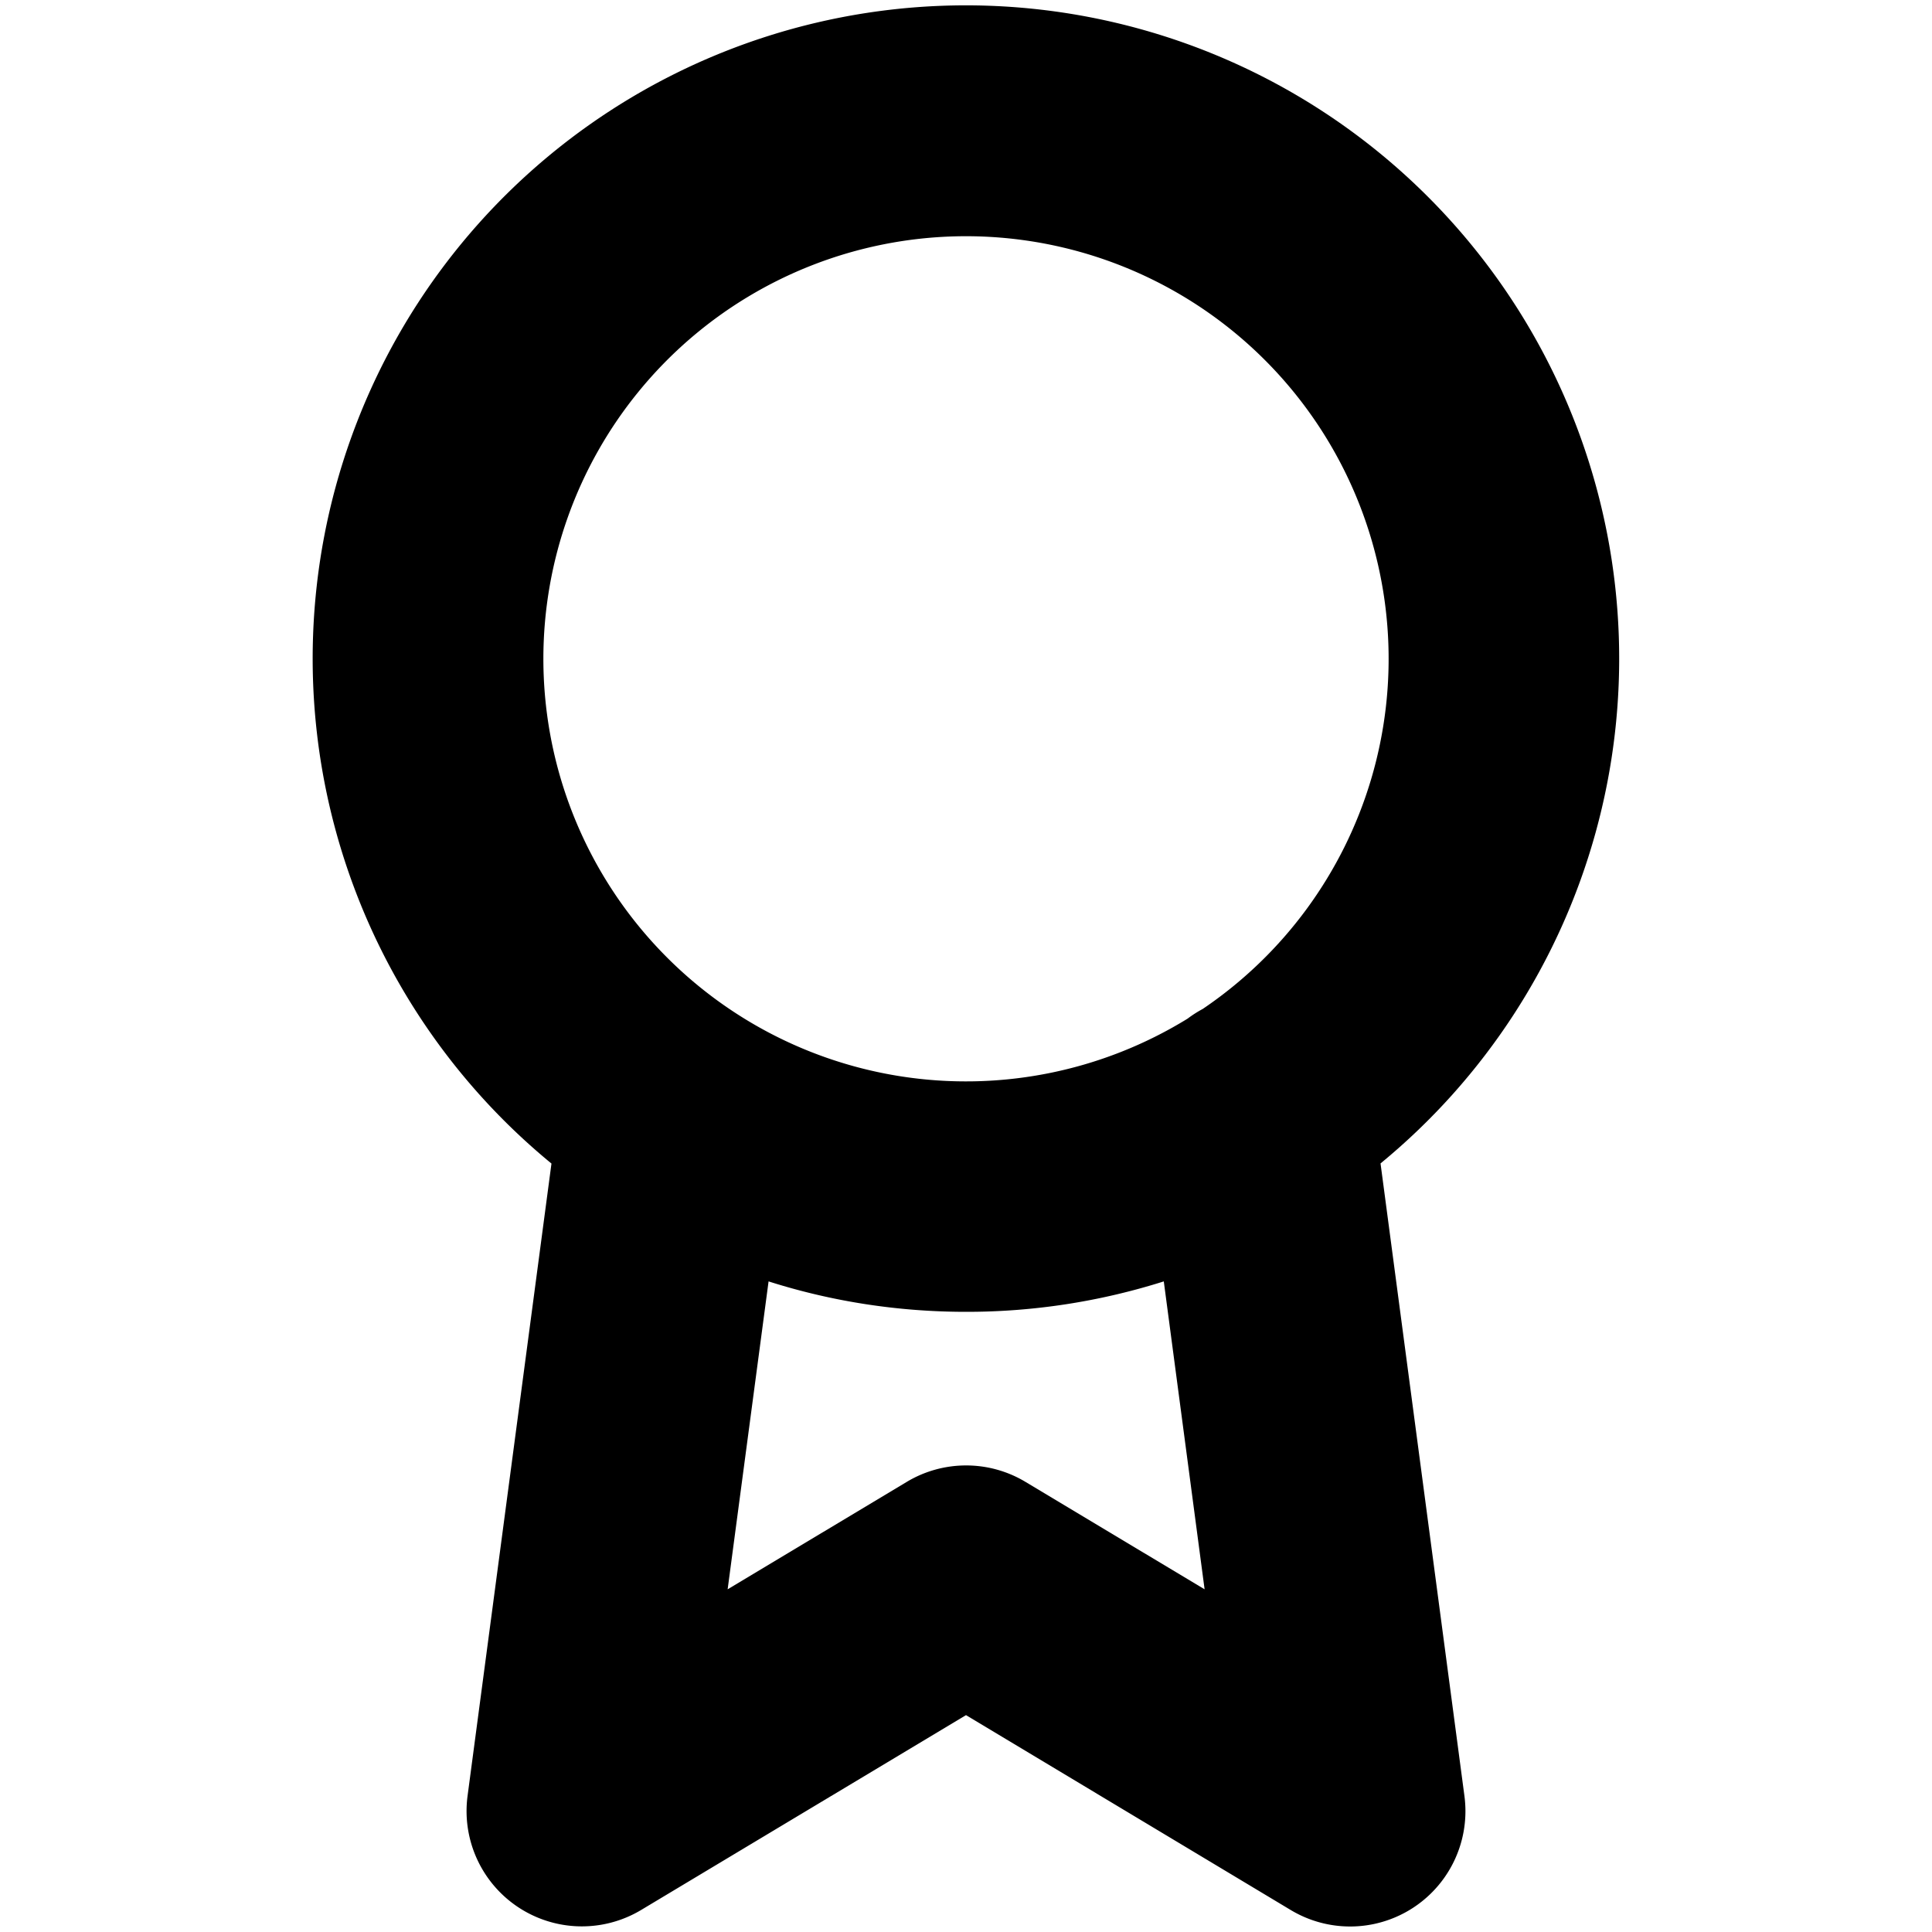 <svg xmlns="http://www.w3.org/2000/svg" viewBox="0 0 16 16">
	<path fill-rule="evenodd" clip-rule="evenodd" d="M4.567 9.636a5.41 5.41 0 116.866-.001l.695 5.24a.955.955 0 01-1.437.944L8 14.204l-2.691 1.614a.955.955 0 01-1.437-.944l.695-5.238zM4.5 5.454a3.5 3.5 0 115.46 2.902.95.95 0 00-.125.08A3.5 3.5 0 014.5 5.454zm5.138 5.158a5.406 5.406 0 01-1.638.252c-.57 0-1.12-.088-1.635-.252l-.339 2.55 1.484-.89a.955.955 0 01.982 0l1.484.89-.338-2.55z"></path>
</svg>